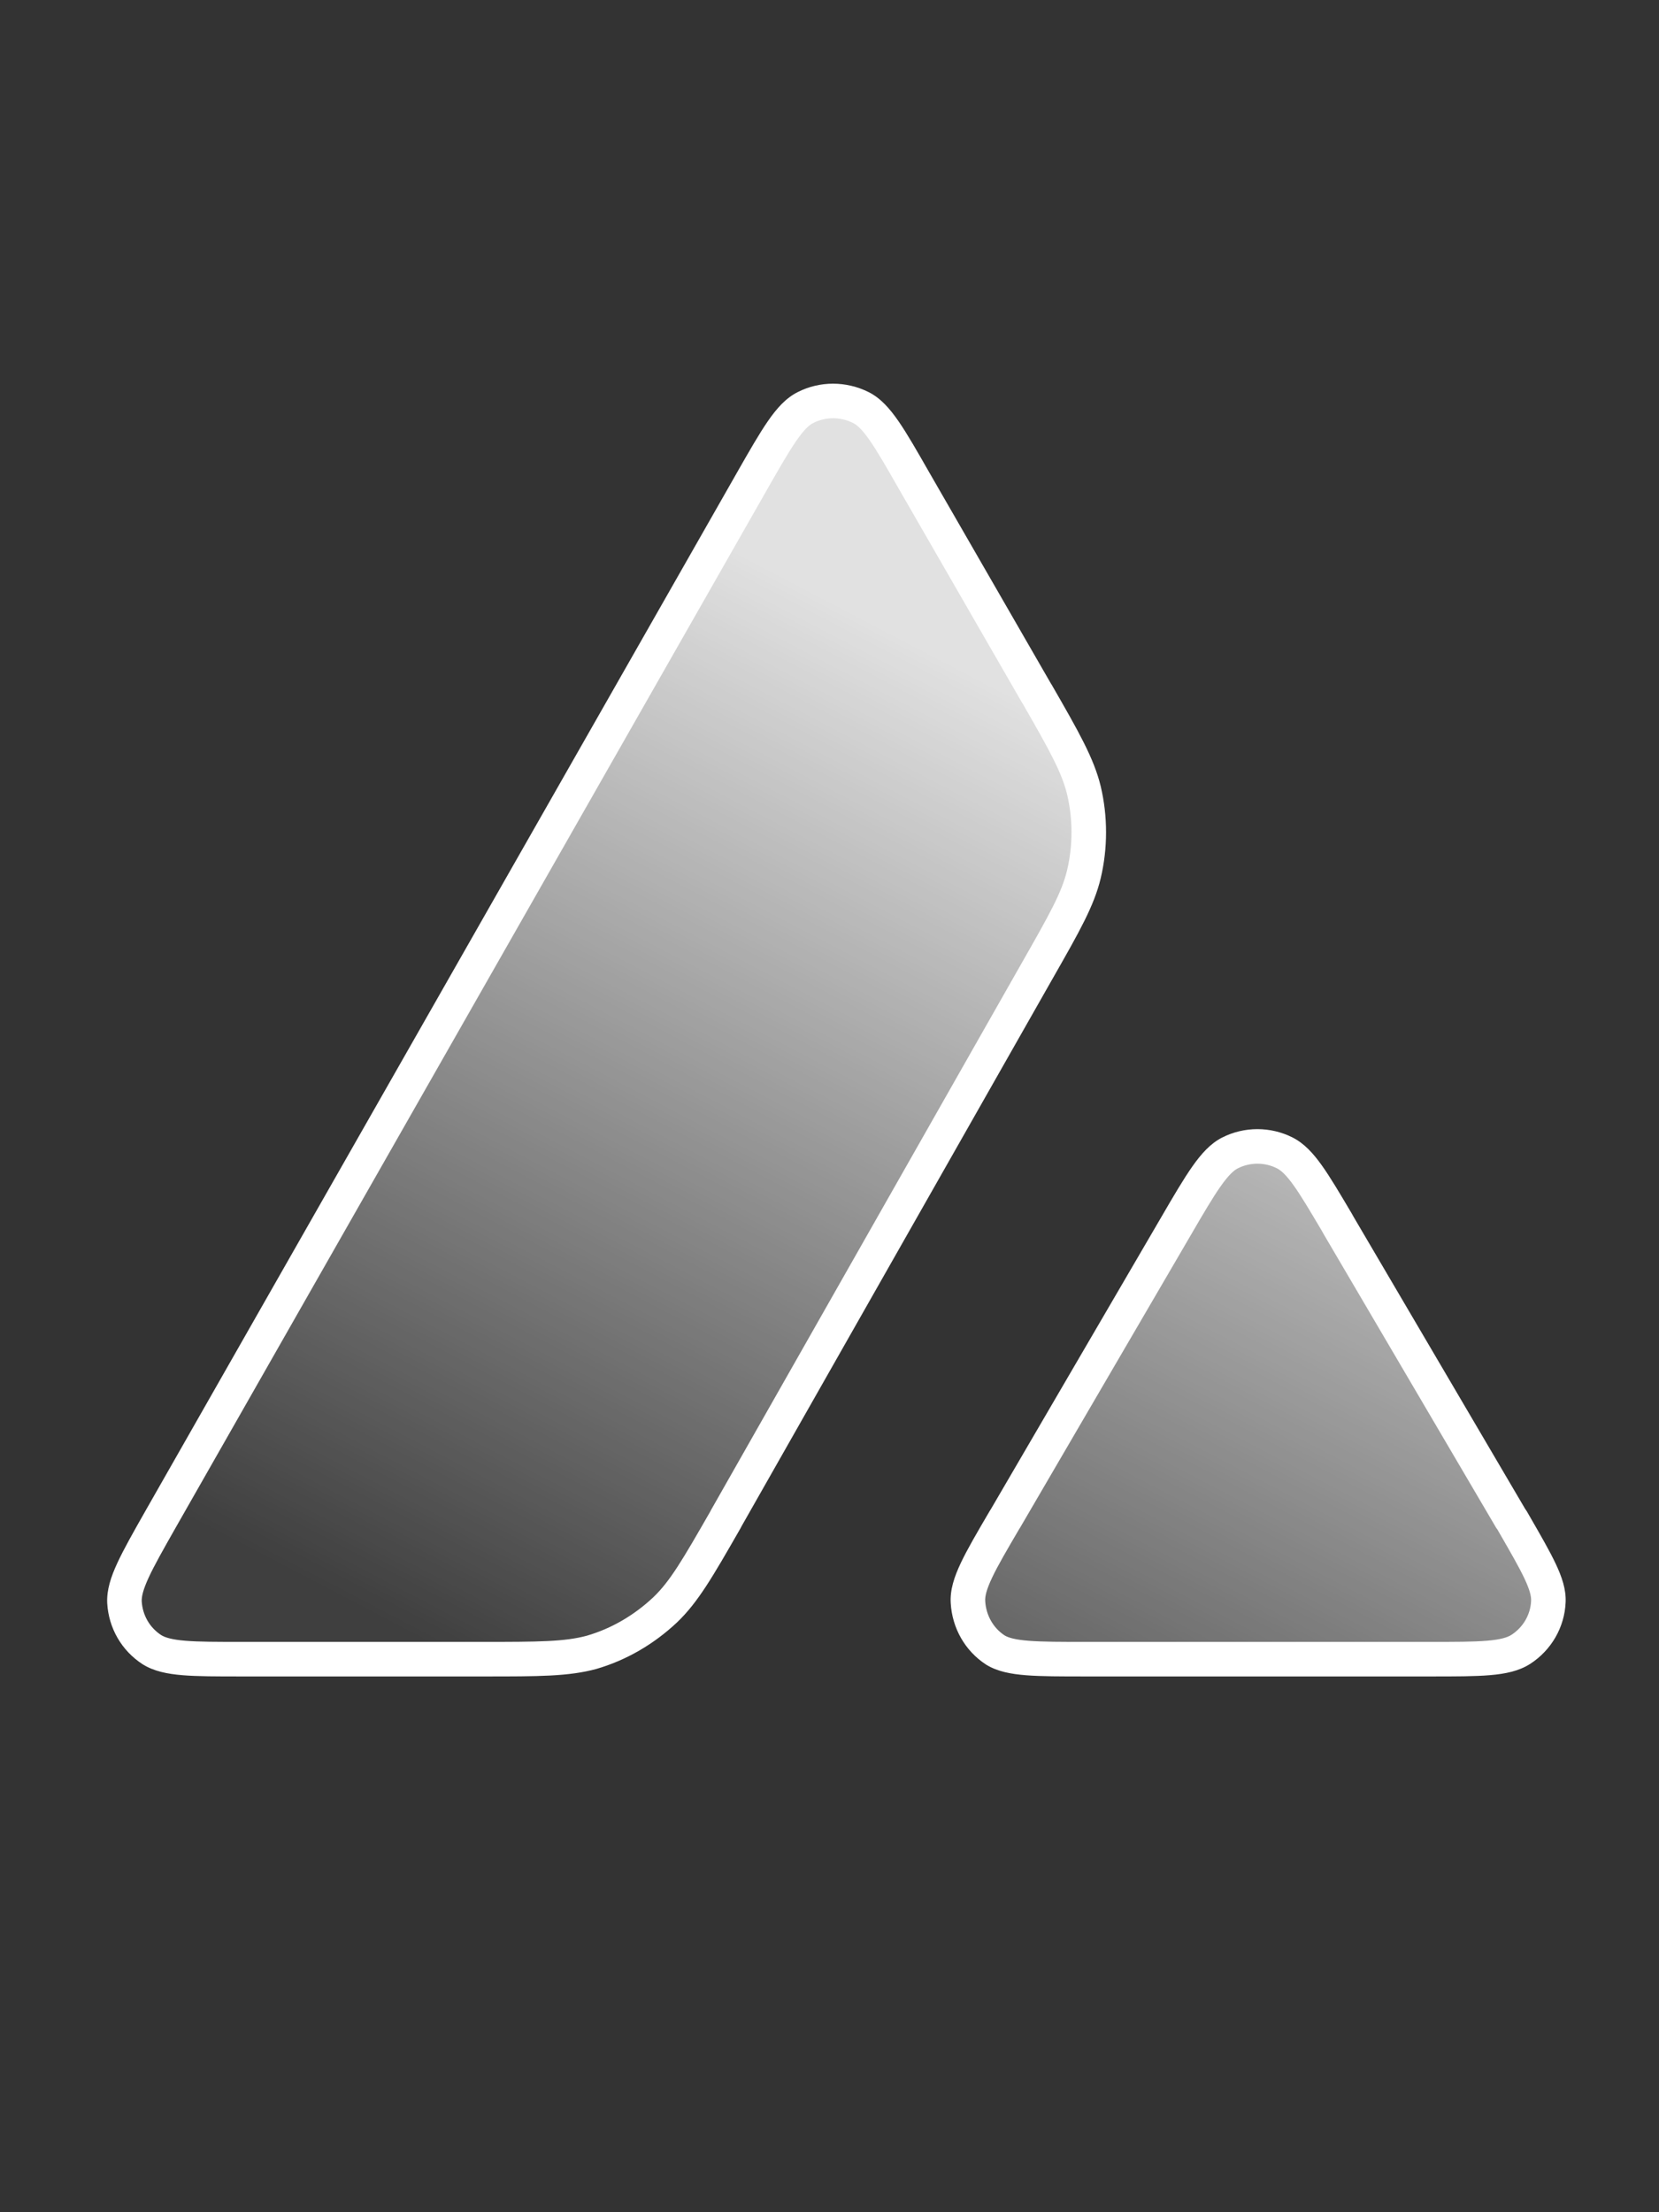 <svg width="120" height="160" viewBox="0 0 120 160" fill="none" xmlns="http://www.w3.org/2000/svg">
<rect x="0" y="0" width="120" height="160" fill="#333333" stroke="none"/>
<path fill-rule="evenodd" clip-rule="evenodd" d="M34.848 120H17.526C13.885 120 12.092 120 10.988 119.313C9.802 118.544 9.085 117.281 9.002 115.88C8.947 114.589 9.83 113.024 11.623 109.865L54.377 34.83C56.197 31.644 57.107 30.051 58.266 29.474C59.507 28.842 60.996 28.842 62.265 29.474C63.424 30.051 64.334 31.644 66.154 34.83L74.954 50.1L75.009 50.183C76.967 53.589 77.96 55.346 78.401 57.159C78.87 59.136 78.87 61.251 78.401 63.229C77.96 65.069 76.967 66.799 74.981 70.287L52.529 109.81L52.473 109.92C50.487 113.381 49.494 115.111 48.115 116.429C46.598 117.858 44.778 118.929 42.792 119.506C40.971 120 38.93 120 34.848 120ZM78.594 120H103.419C107.088 120 108.908 120 110.012 119.286C111.198 118.517 111.942 117.226 111.998 115.825C112.053 114.589 111.17 113.079 109.46 110.112C109.405 110.003 109.35 109.92 109.267 109.81L96.827 88.634L96.689 88.387C94.951 85.448 94.069 83.965 92.938 83.388C91.696 82.757 90.207 82.757 88.966 83.388C87.835 83.965 86.897 85.531 85.076 88.662L72.719 109.838L72.664 109.92C70.844 113.024 69.933 114.589 70.016 115.88C70.099 117.281 70.816 118.572 72.002 119.341C73.078 120 74.926 120 78.594 120Z" fill="url(#paint0_linear_173_19026)"/>
<path fill-rule="evenodd" clip-rule="evenodd" d="M61.708 30.593C60.786 30.134 59.714 30.139 58.833 30.588L58.823 30.593C58.534 30.736 58.165 31.062 57.598 31.884C57.036 32.697 56.384 33.836 55.462 35.449C55.462 35.449 55.462 35.449 55.462 35.45L12.71 110.482C11.803 112.08 11.165 113.208 10.754 114.097C10.345 114.983 10.239 115.475 10.251 115.817C10.314 116.822 10.823 117.712 11.658 118.258C11.954 118.439 12.437 118.588 13.408 118.668C14.386 118.749 15.683 118.75 17.526 118.75H34.848C38.993 118.75 40.835 118.74 42.453 118.302C44.232 117.784 45.876 116.82 47.255 115.523C48.468 114.362 49.363 112.829 51.372 109.328L51.426 109.221L73.894 69.67L73.895 69.669C75.919 66.113 76.796 64.564 77.186 62.938C77.609 61.152 77.609 59.237 77.186 57.452C76.797 55.858 75.922 54.279 73.946 50.843L73.891 50.761L65.071 35.454L65.069 35.45C64.148 33.837 63.495 32.698 62.933 31.884C62.366 31.062 61.997 30.736 61.708 30.593ZM57.704 28.357C59.304 27.545 61.208 27.551 62.822 28.355C63.692 28.788 64.357 29.547 64.99 30.463C65.621 31.375 66.325 32.608 67.21 34.157L67.238 34.206L67.24 34.209L76.016 49.44L76.071 49.523L76.092 49.56C78.017 52.907 79.123 54.838 79.616 56.863L79.618 56.871C80.132 59.038 80.132 61.35 79.618 63.517L79.617 63.52C79.139 65.513 78.081 67.37 76.242 70.599C76.185 70.7 76.126 70.802 76.067 70.906L53.631 110.4L53.575 110.512L53.446 110.737C51.566 114.012 50.49 115.889 48.979 117.333L48.972 117.34C47.32 118.895 45.328 120.071 43.14 120.706L43.13 120.709L43.119 120.712C41.137 121.25 38.941 121.25 35.069 121.25H17.467C15.696 121.25 14.295 121.25 13.203 121.16C12.102 121.069 11.136 120.878 10.328 120.375L10.318 120.368L10.308 120.362C8.781 119.372 7.86 117.742 7.755 115.954L7.754 115.944L7.754 115.934C7.713 114.985 8.022 114.05 8.485 113.049C8.95 112.043 9.65 110.809 10.536 109.248L10.537 109.246L53.291 34.211L53.321 34.157C54.206 32.608 54.91 31.375 55.541 30.463C56.172 29.549 56.836 28.791 57.704 28.357ZM88.399 82.275C89.996 81.462 91.907 81.462 93.505 82.275L93.506 82.275C94.34 82.701 94.986 83.412 95.603 84.275C96.221 85.14 96.907 86.3 97.765 87.751L97.773 87.764L97.912 88.013L110.311 109.119C110.396 109.236 110.478 109.36 110.558 109.515L110.64 109.657C111.438 111.041 112.084 112.16 112.52 113.083C112.971 114.034 113.287 114.948 113.246 115.878C113.174 117.691 112.211 119.35 110.692 120.335L110.691 120.335C109.877 120.862 108.895 121.062 107.783 121.156C106.678 121.25 105.263 121.25 103.48 121.25H78.539C76.752 121.25 75.332 121.25 74.229 121.164C73.126 121.078 72.148 120.896 71.349 120.407L71.335 120.398L71.322 120.39C69.788 119.395 68.874 117.735 68.769 115.957C68.707 114.99 69.025 114.041 69.496 113.046C69.97 112.043 70.687 110.821 71.586 109.288L71.605 109.256L71.659 109.174L83.996 88.034C84.897 86.484 85.617 85.256 86.258 84.347C86.895 83.445 87.555 82.705 88.398 82.275L88.399 82.275ZM89.534 84.502C89.245 84.649 88.871 84.98 88.301 85.788C87.736 86.588 87.076 87.709 86.157 89.29L86.156 89.292L73.779 110.501L73.724 110.585C72.812 112.139 72.169 113.241 71.757 114.114C71.338 114.999 71.243 115.477 71.264 115.8L71.264 115.806C71.324 116.823 71.839 117.739 72.668 118.283C72.946 118.449 73.43 118.594 74.423 118.671C75.418 118.749 76.739 118.75 78.594 118.75H103.419C105.276 118.75 106.585 118.749 107.572 118.665C108.562 118.581 109.043 118.424 109.332 118.237C110.184 117.684 110.71 116.763 110.749 115.776L110.749 115.77C110.762 115.465 110.665 115.006 110.261 114.153C109.868 113.323 109.268 112.282 108.427 110.824L108.359 110.706L108.343 110.673C108.333 110.655 108.326 110.638 108.268 110.562L108.225 110.505L95.742 89.256L95.605 89.01C94.729 87.529 94.108 86.483 93.569 85.729C93.027 84.972 92.666 84.653 92.37 84.502C91.485 84.052 90.418 84.052 89.534 84.502Z" fill="white"/>
<defs>
<linearGradient id="paint0_linear_173_19026" x1="33.347" y1="120" x2="70.529" y2="48.973" gradientUnits="userSpaceOnUse">
<stop stop-color="white" stop-opacity="0.06"/>
<stop offset="1" stop-color="white" stop-opacity="0.85"/>
</linearGradient>
</defs>
</svg>
